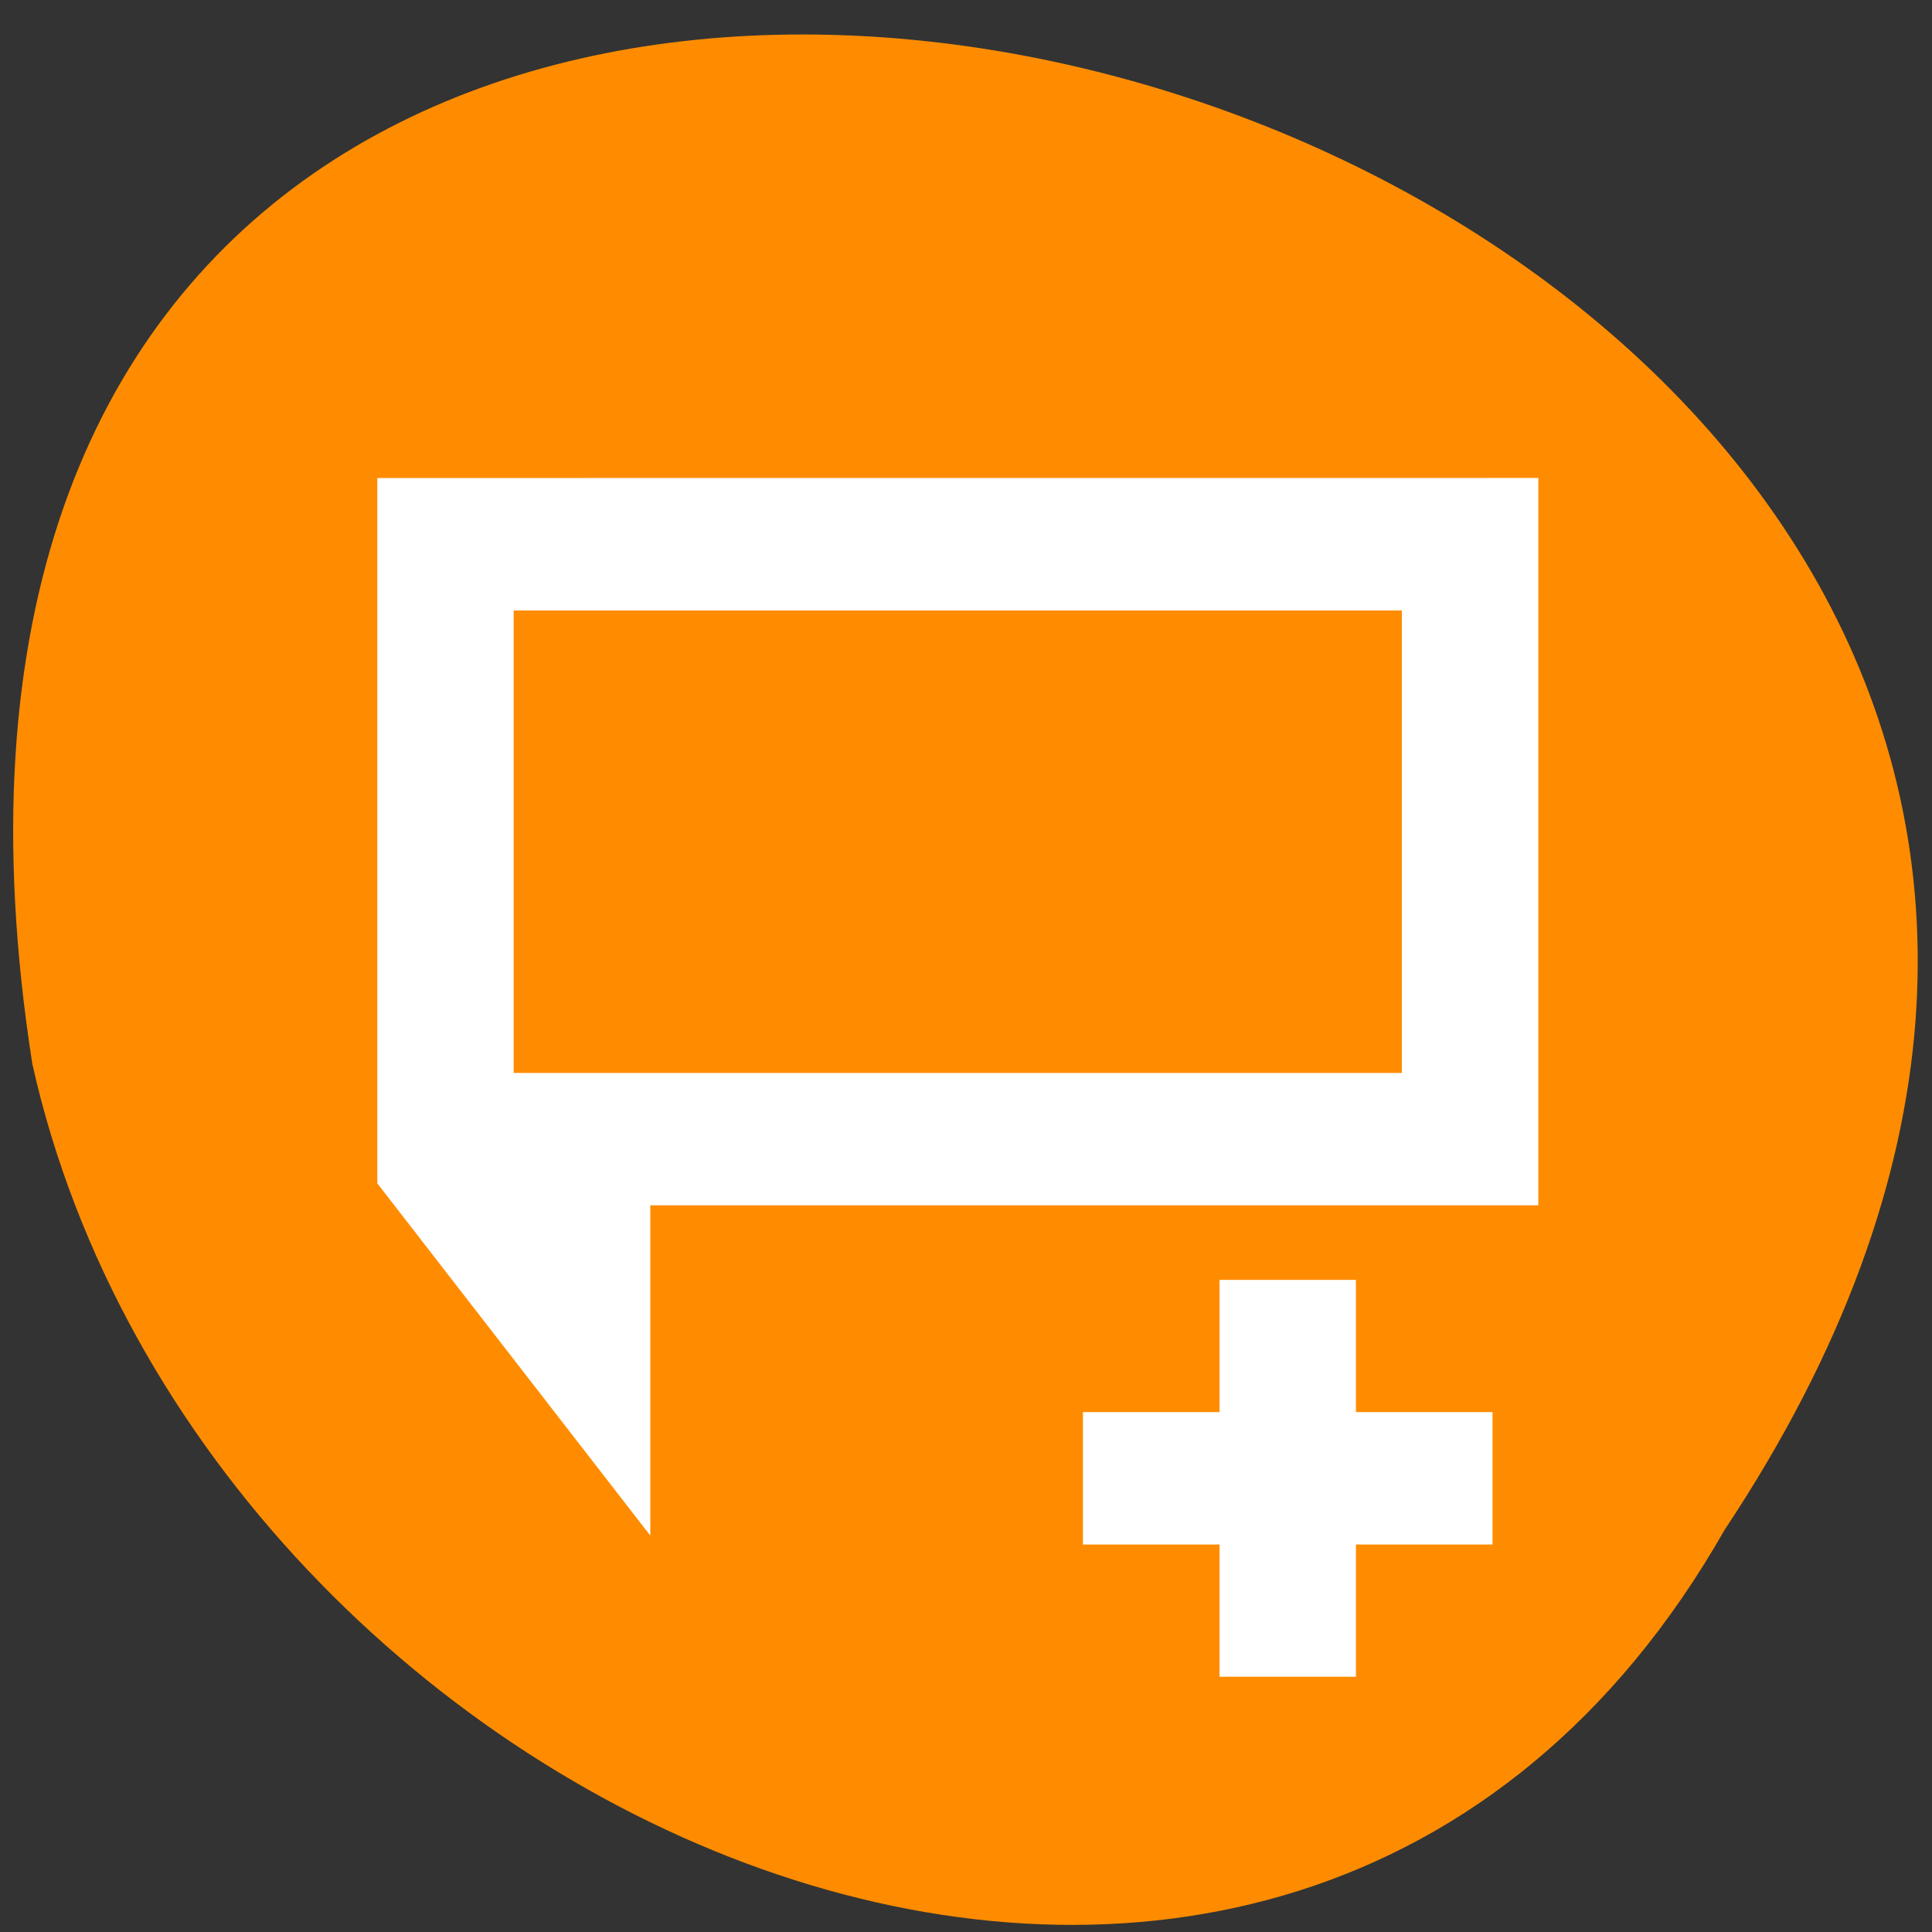 <svg xmlns="http://www.w3.org/2000/svg" viewBox="0 0 256 256"><rect x="0" y="0" width="256" height="256" fill="#333333" stroke="none"/><g transform="matrix(0 0.992 -0.992 0 1046.65 1.244)" style="fill:#dc143c;color:#000"><path d="m 203.08 824.72 c -192.48 -127.94 -302.85 263.69 -62.21 226.05 102.83 -23.02 165.24 -167.37 62.21 -226.05 z" style="fill:#ff8c00"/><g style="fill:#fff;stroke:#fff;stroke-width:1.159"><path d="m 549.98 606.47 v 11.556 l 3.489 4.622 v -3.467 v -1.156 h 15.12 v -11.556 z m 1.163 1.156 h 16.282 v 9.244 h -16.282 z" transform="matrix(0 -7.845 7.641 0 -4567.01 5314.74)"/><path d="m 564.54 619.18 v 2.311 h -2.326 v 1.156 h 2.326 v 2.311 h 1.163 v -2.311 h 2.326 v -1.156 h -1.417 h -0.909 v -2.311 z" transform="matrix(0 -7.845 7.641 0 -4557.02 5316.46)" style="color:#000"/></g></g></svg>